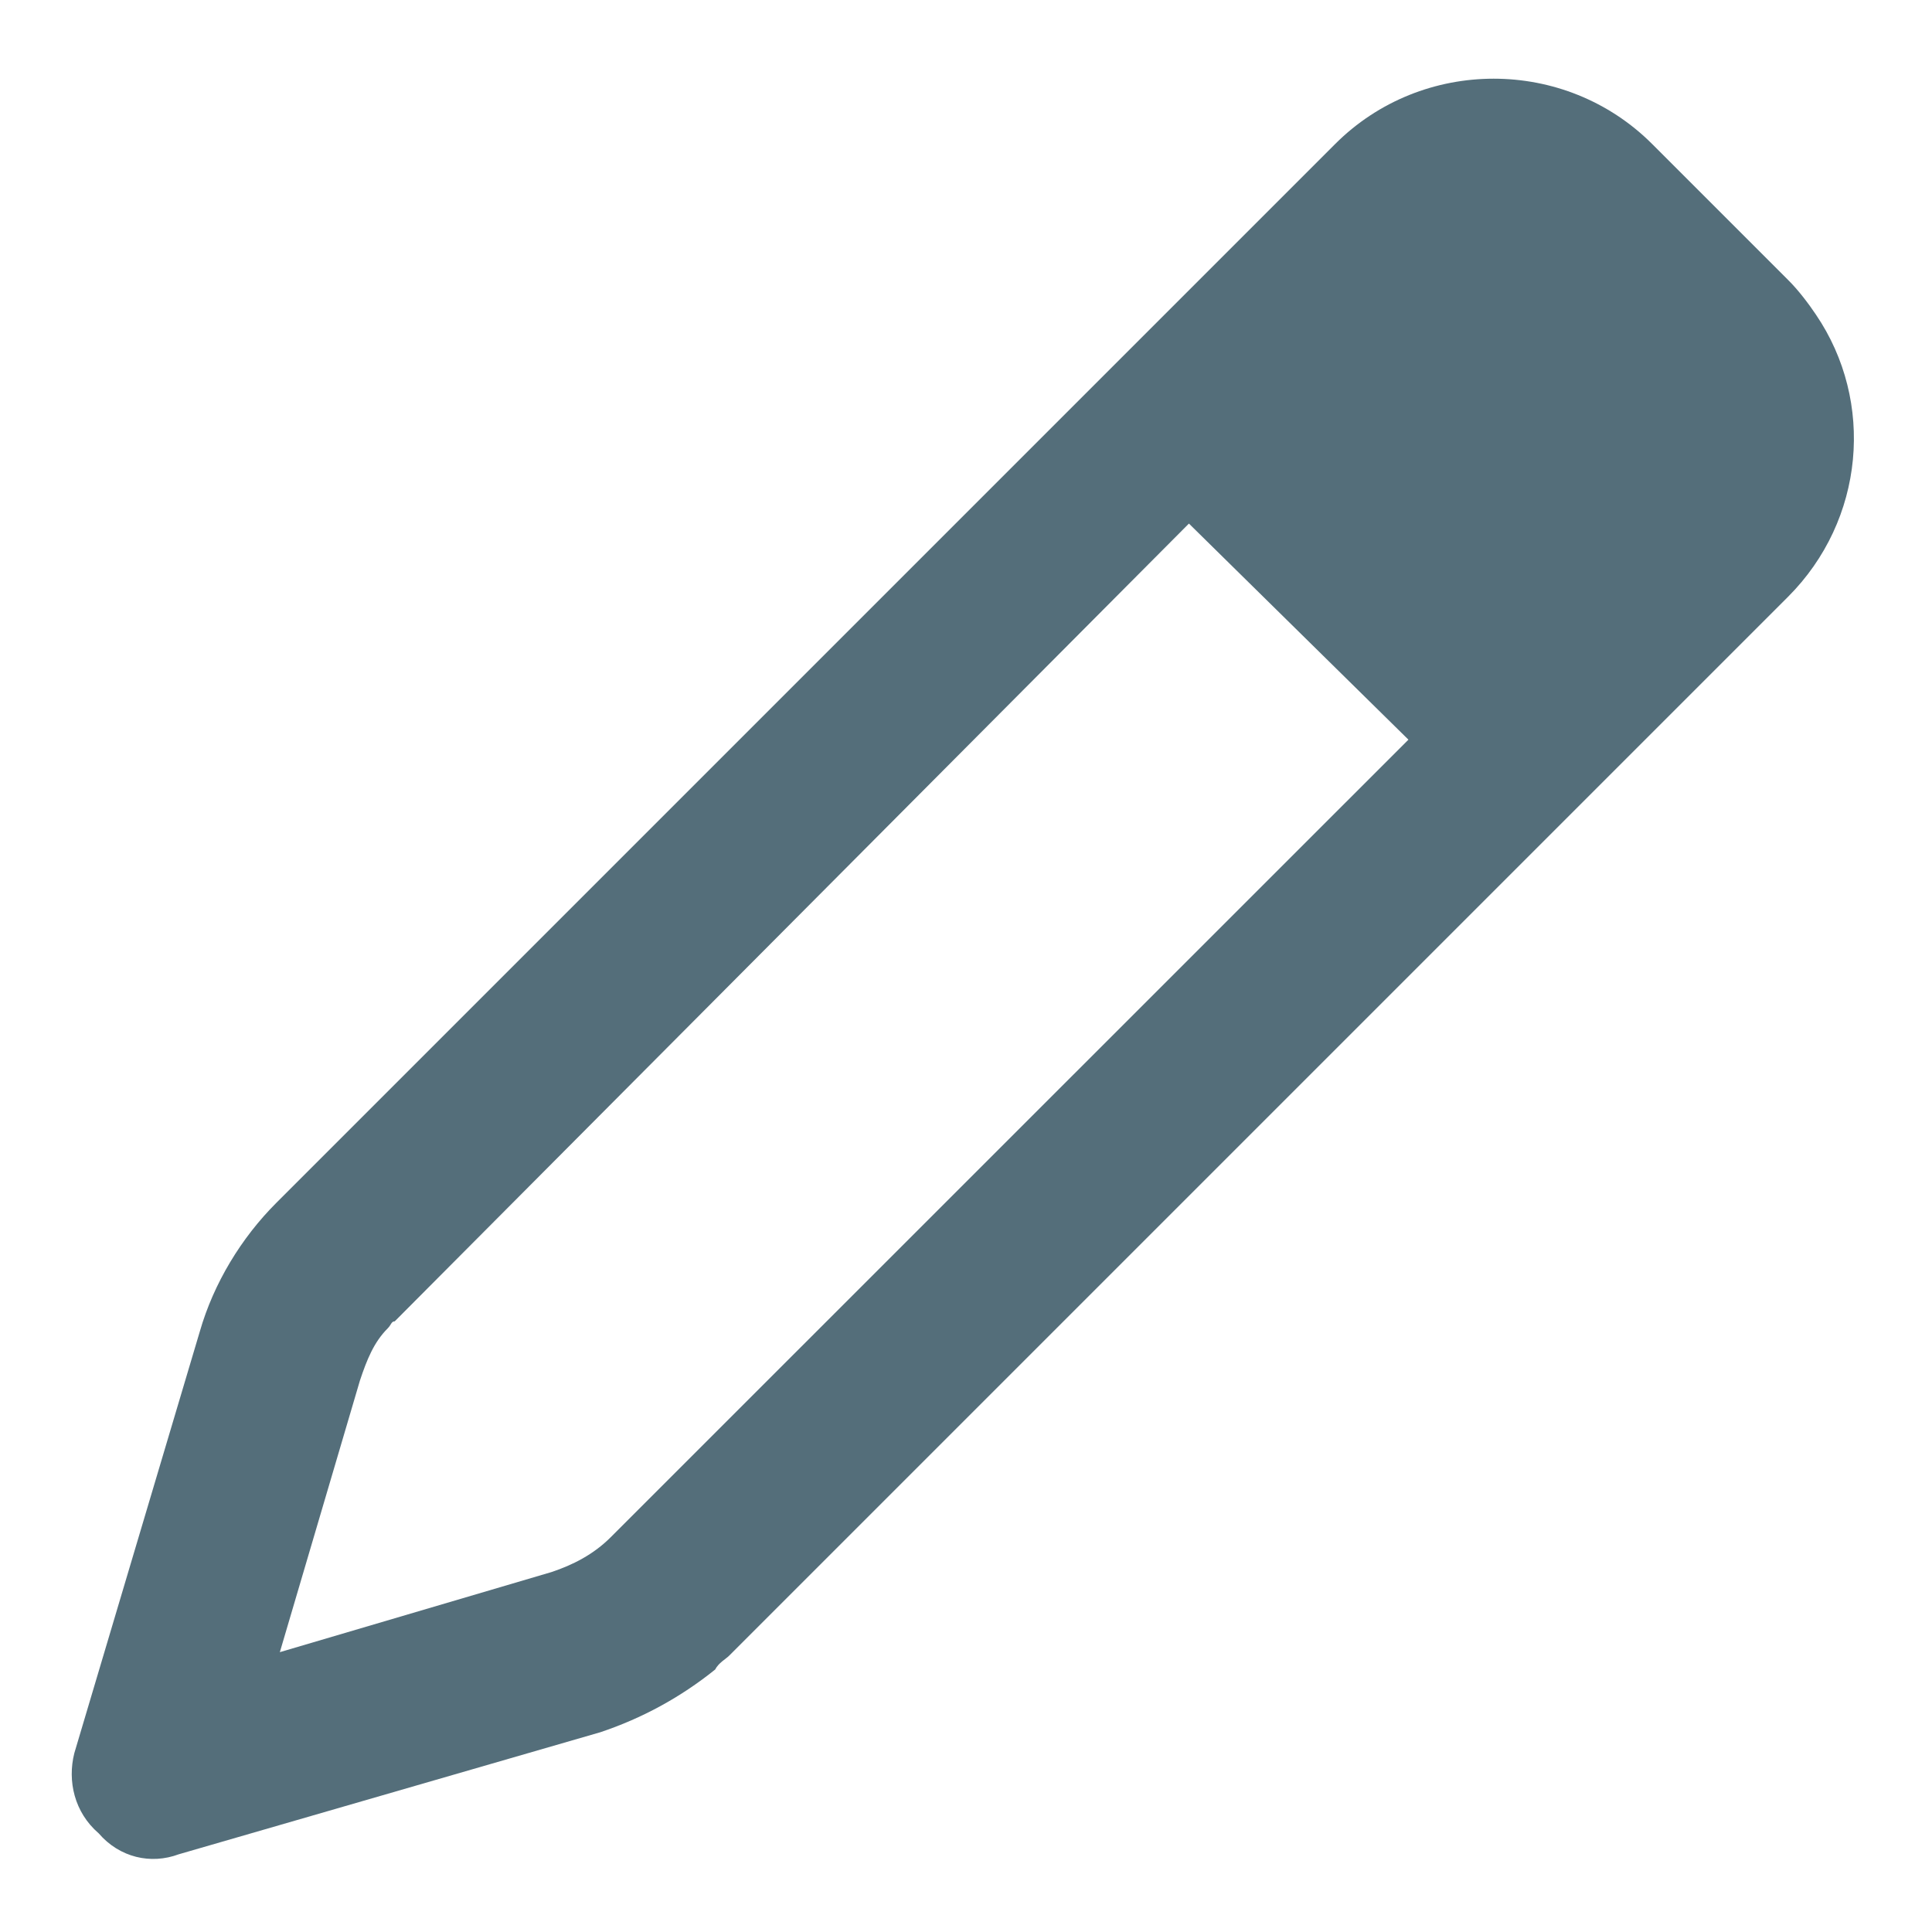 <svg width="13" height="13" viewBox="0 0 13 13" fill="none" xmlns="http://www.w3.org/2000/svg">
<path d="M1.859 8.094L8.984 0.969C9.57 0.383 10.531 0.383 11.117 0.969L12.031 1.883C12.102 1.953 12.172 2.047 12.219 2.117C12.617 2.703 12.547 3.5 12.031 4.016L4.906 11.141C4.883 11.164 4.836 11.188 4.812 11.234C4.578 11.422 4.32 11.562 4.039 11.656L1.203 12.477C1.016 12.547 0.805 12.5 0.664 12.336C0.5 12.195 0.453 11.984 0.5 11.797L1.344 8.961C1.438 8.633 1.625 8.328 1.859 8.094ZM2.422 9.289L1.883 11.117L3.711 10.578C3.852 10.531 3.992 10.461 4.109 10.344L9.477 4.977L8 3.523L2.656 8.891C2.633 8.891 2.633 8.914 2.609 8.938C2.516 9.031 2.469 9.148 2.422 9.289Z" fill="#546E7A"/>
</svg>
